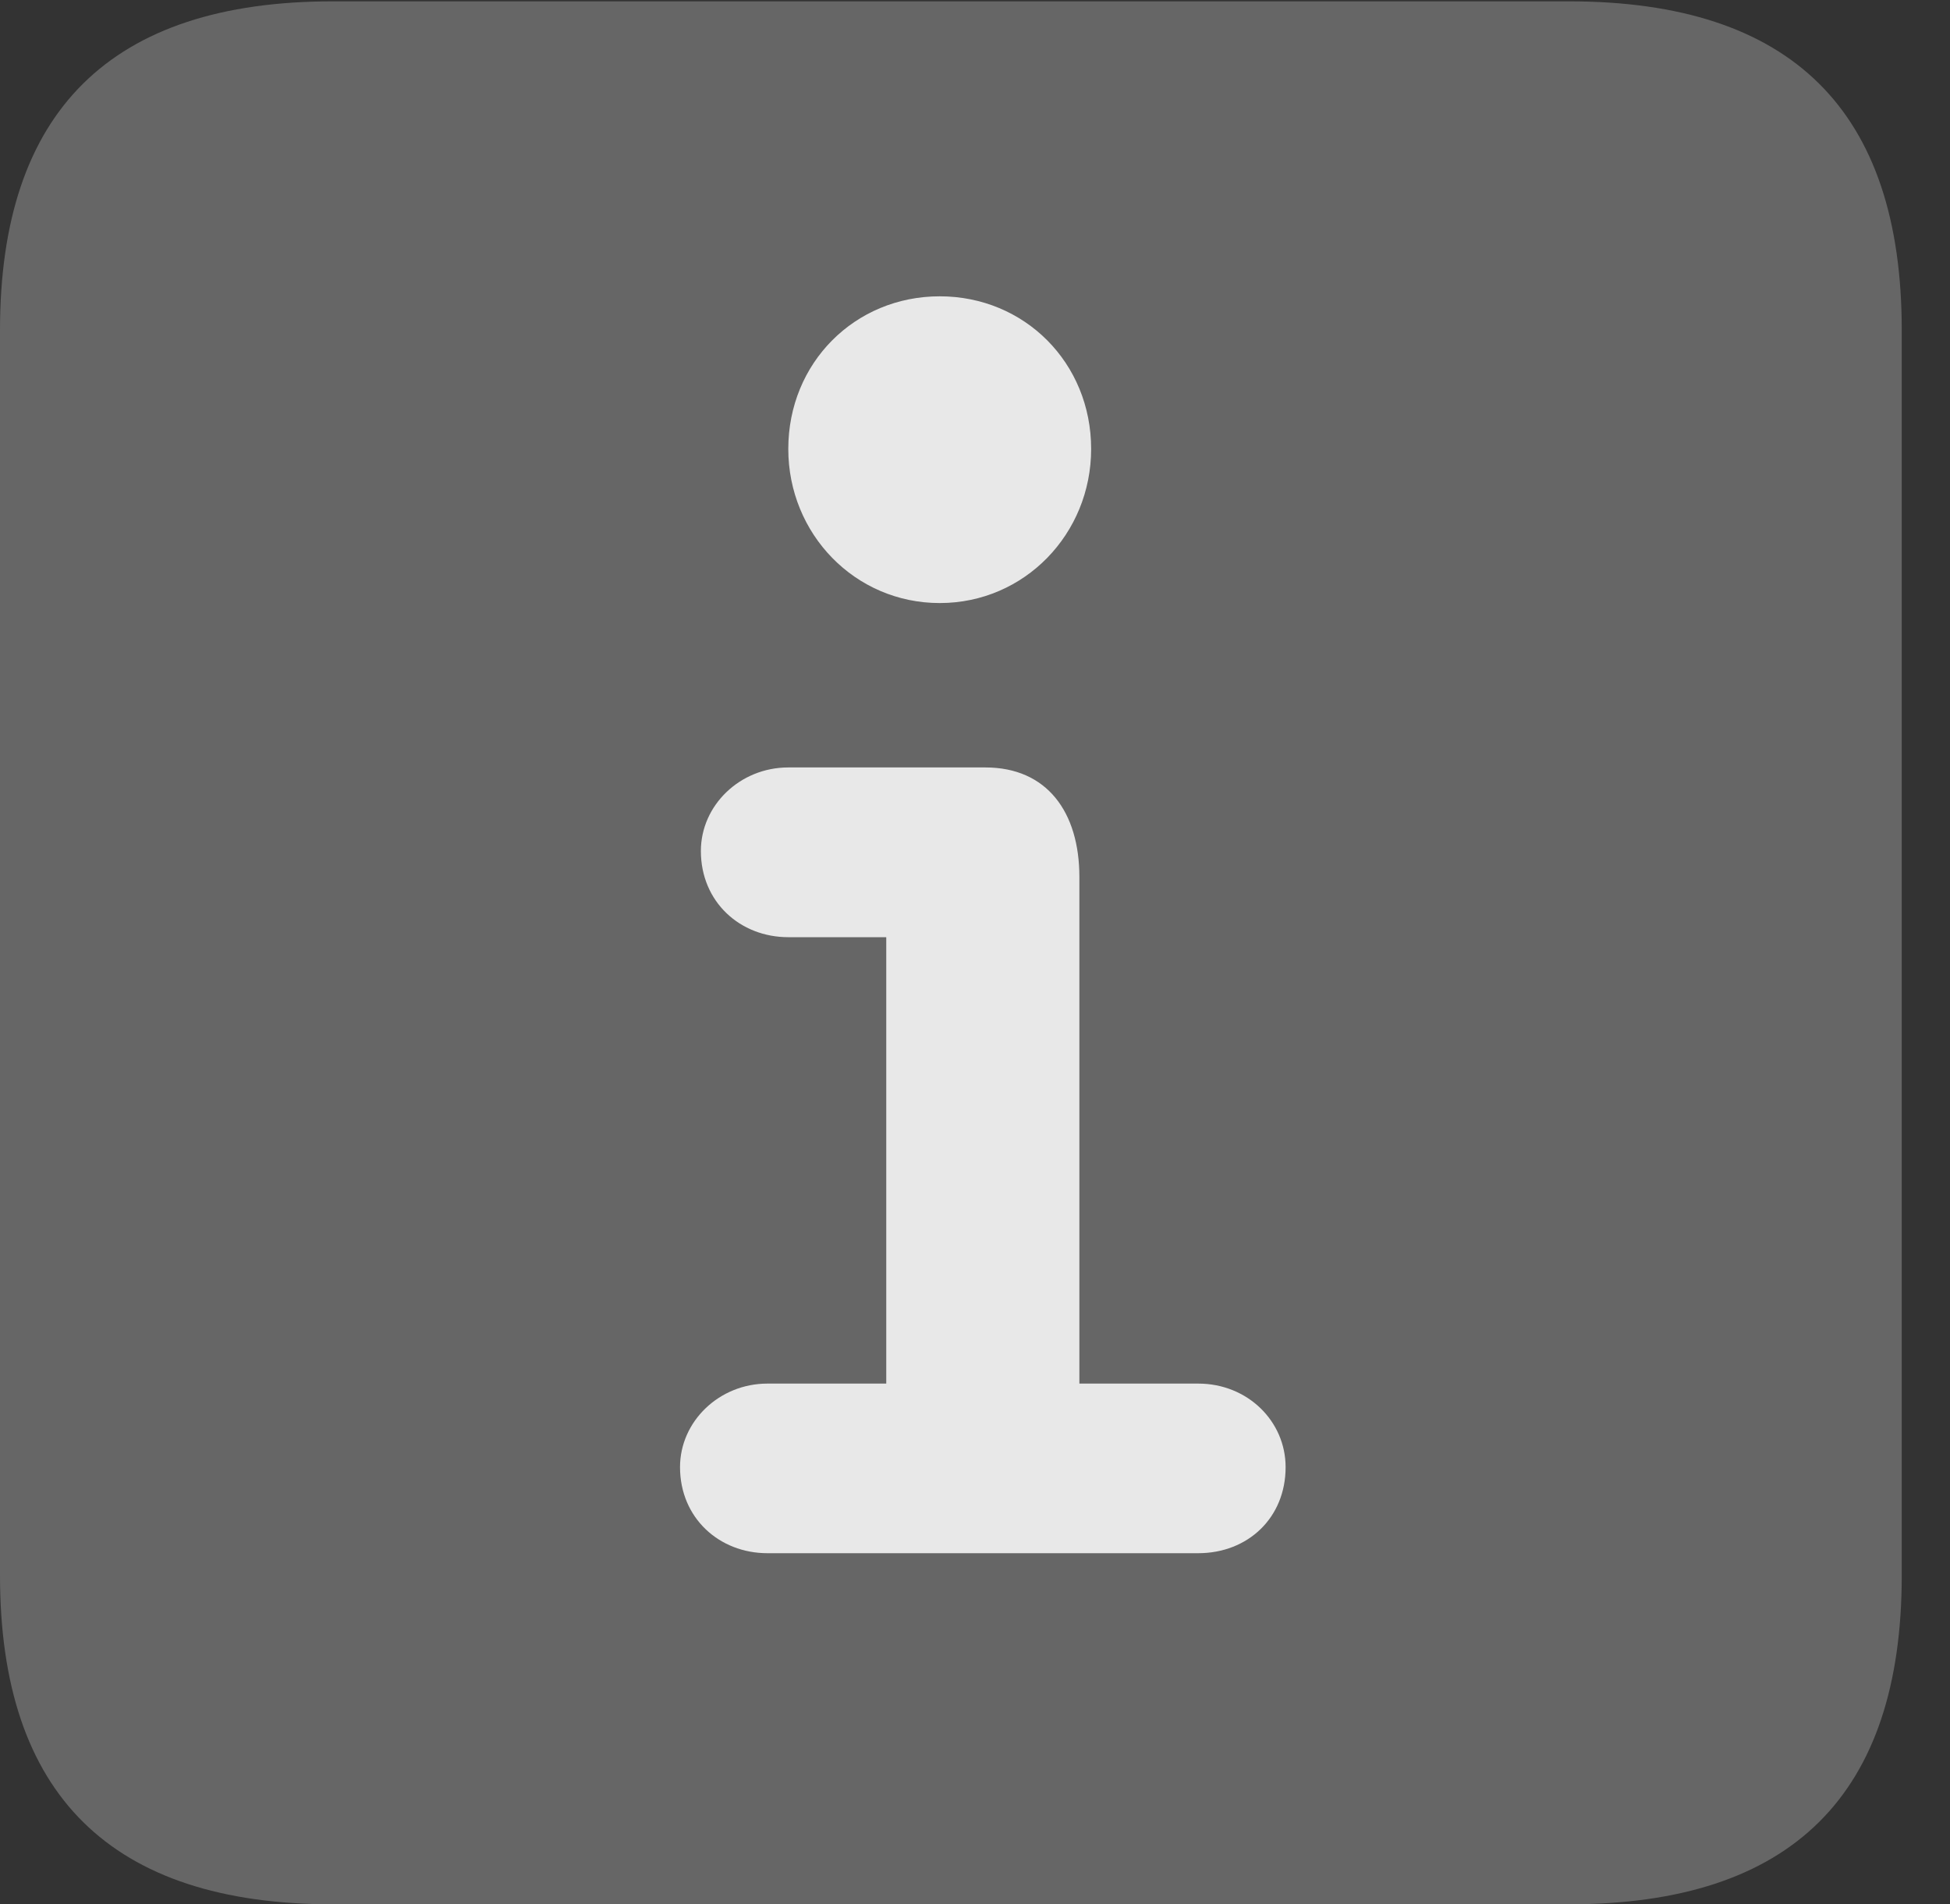 <?xml version="1.0" encoding="UTF-8"?>
<!--Generator: Apple Native CoreSVG 232.5-->
<!DOCTYPE svg
PUBLIC "-//W3C//DTD SVG 1.1//EN"
       "http://www.w3.org/Graphics/SVG/1.1/DTD/svg11.dtd">
<svg version="1.1" xmlns="http://www.w3.org/2000/svg" xmlns:xlink="http://www.w3.org/1999/xlink" width="14.59" height="14.248">
 <rect width="100%" height="100%" fill="#333333" stroke="none"/>
 <g>
  <rect height="14.248" opacity="0" width="14.59" x="0" y="0"/>
  <path d="M2.49 14.248L11.738 14.248C13.408 14.248 14.229 13.428 14.229 11.787L14.229 2.471C14.229 0.83 13.408 0.01 11.738 0.01L2.49 0.01C0.83 0.01 0 0.83 0 2.471L0 11.787C0 13.428 0.83 14.248 2.49 14.248Z" fill="#ffffff" fill-opacity="0.25"/>
  <path d="M5.742 11.621C5.381 11.621 5.088 11.357 5.088 10.977C5.088 10.635 5.381 10.352 5.742 10.352L6.631 10.352L6.631 7.012L5.898 7.012C5.537 7.012 5.244 6.748 5.244 6.367C5.244 6.025 5.537 5.742 5.898 5.742L7.373 5.742C7.832 5.742 8.076 6.074 8.076 6.562L8.076 10.352L8.965 10.352C9.336 10.352 9.619 10.635 9.619 10.977C9.619 11.357 9.336 11.621 8.965 11.621ZM7.031 4.512C6.396 4.512 5.898 3.994 5.898 3.359C5.898 2.715 6.396 2.217 7.031 2.217C7.666 2.217 8.164 2.715 8.164 3.359C8.164 3.994 7.666 4.512 7.031 4.512Z" fill="#ffffff" fill-opacity="0.85"/>
 </g>
</svg>
